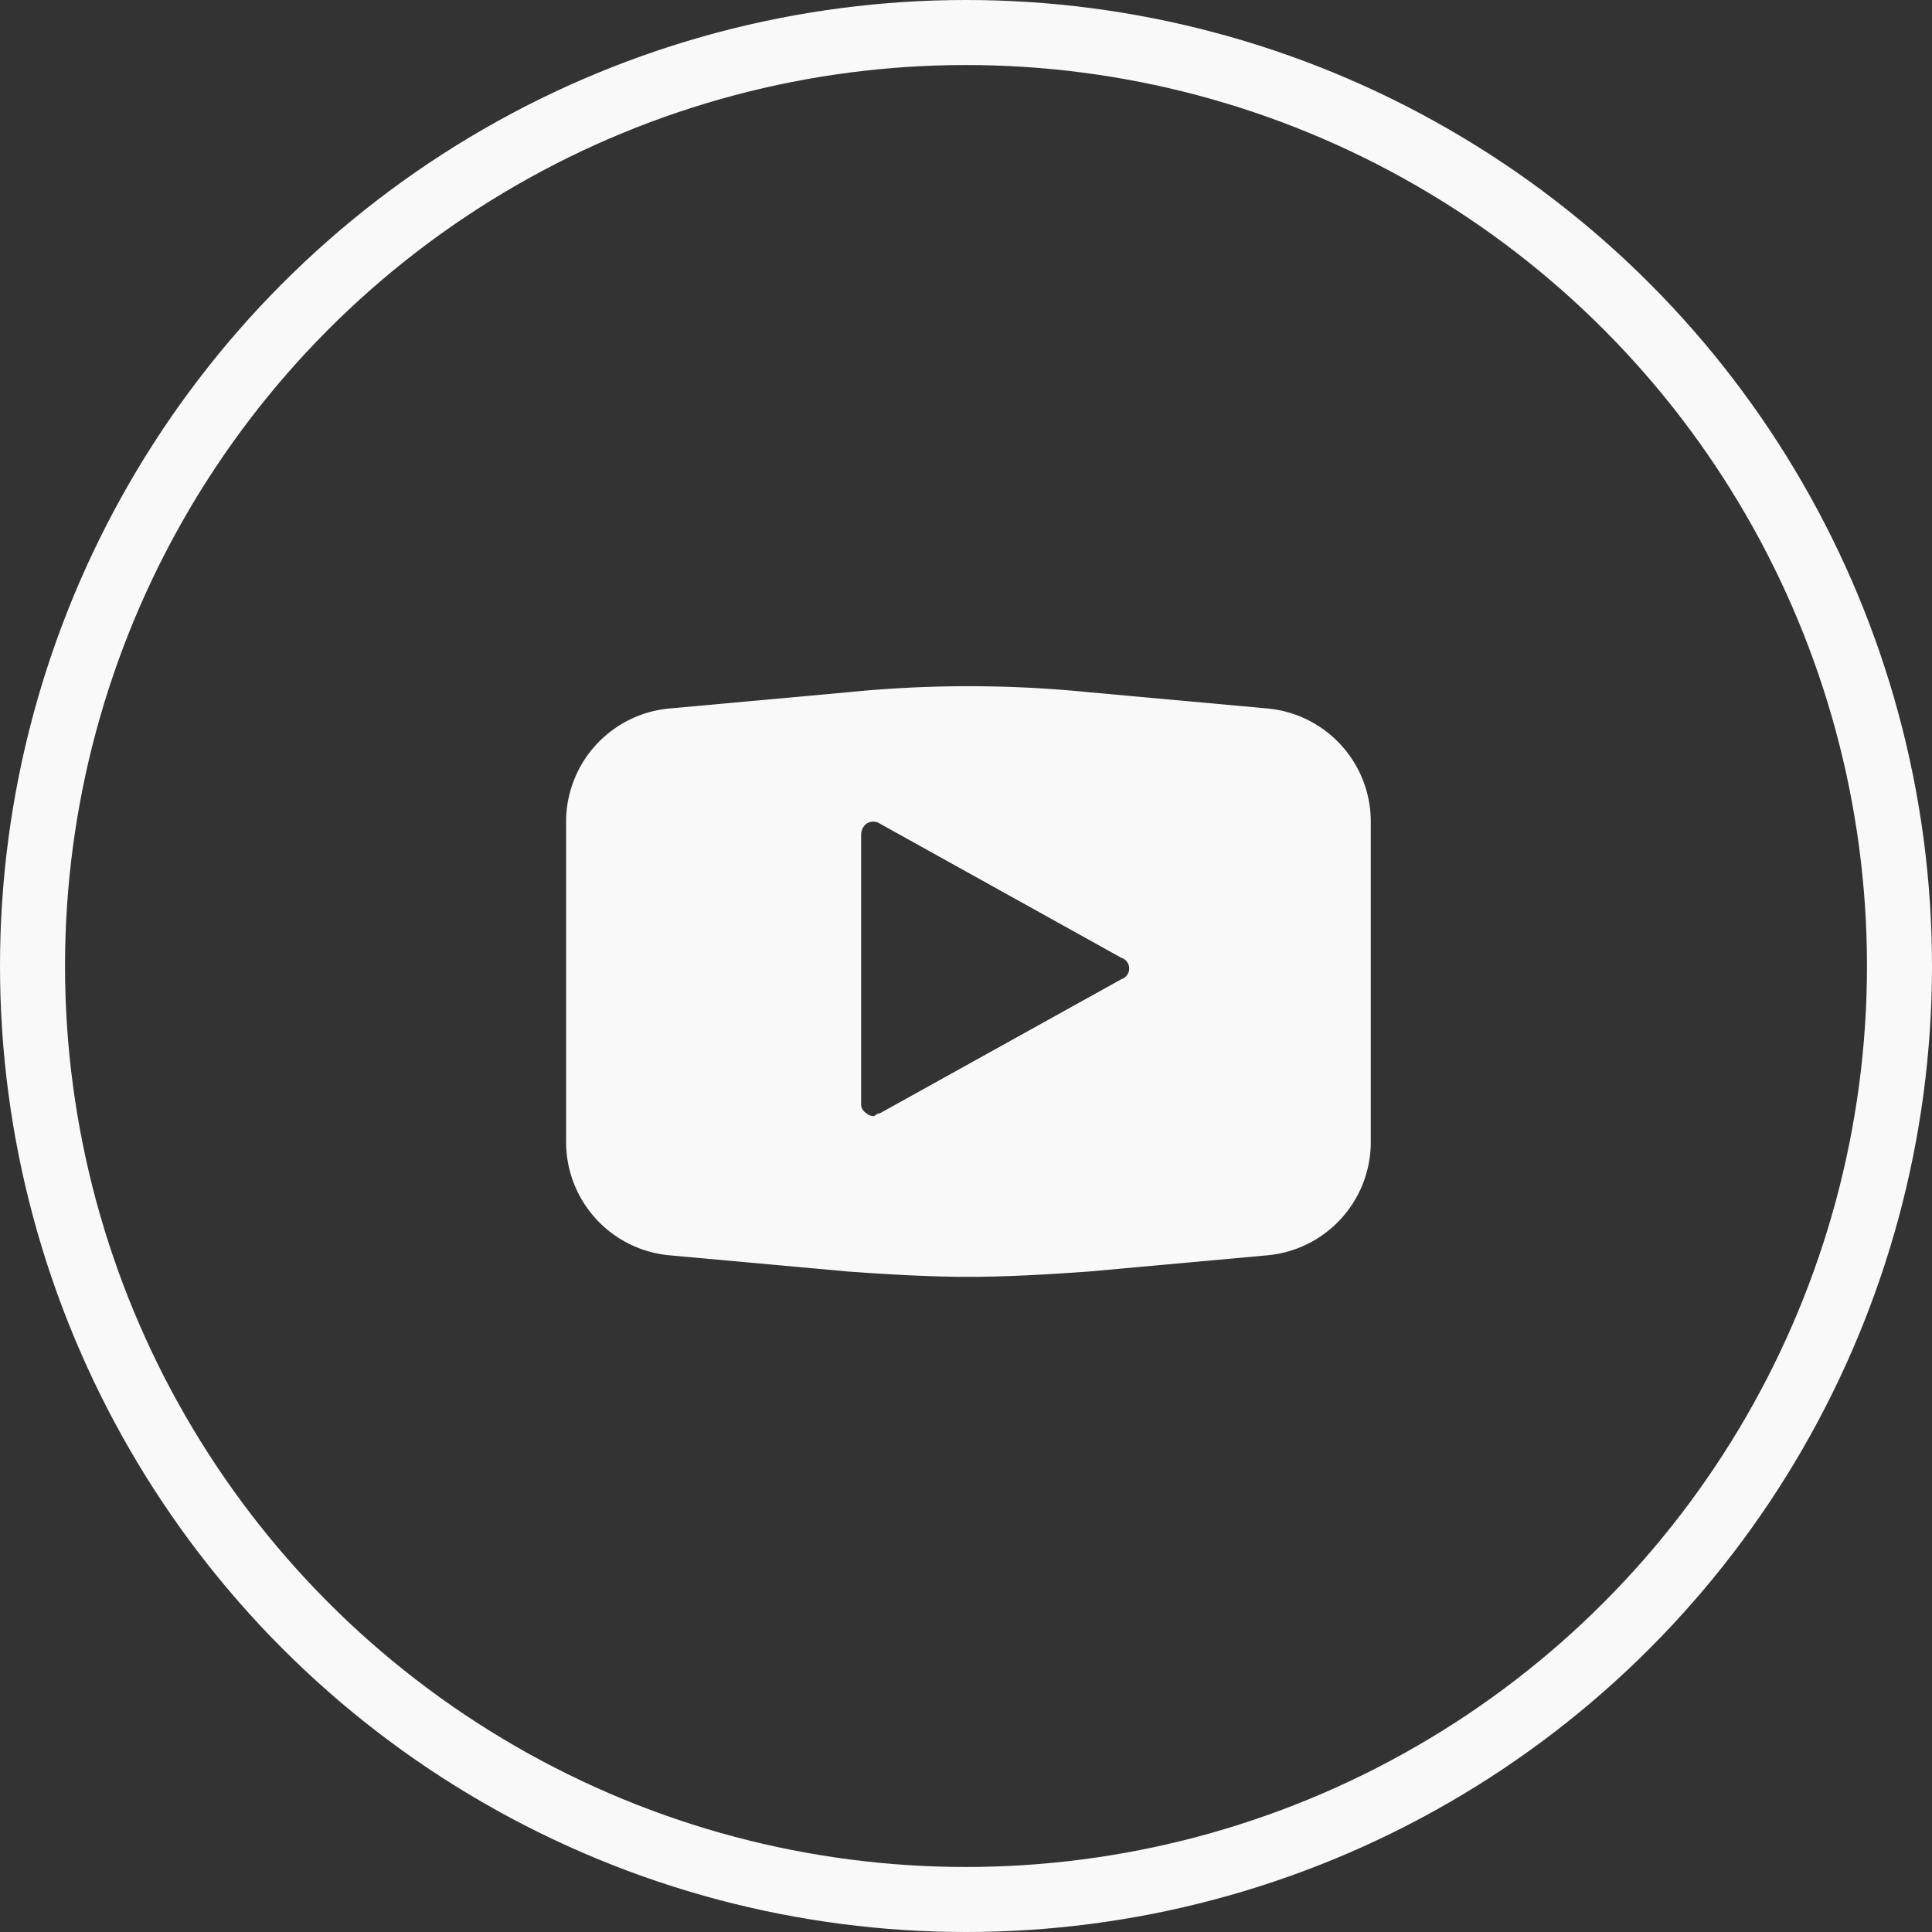 <svg xmlns="http://www.w3.org/2000/svg" width="64.372" height="64.372" viewBox="0 0 64.372 64.372"><rect x="0" y="0" width="64.372" height="64.372" fill="#333333" stroke="none"/><defs><style>.a,.b{fill:none;stroke:#f9f9f9;}.b{stroke-width:1.361px;}.c{fill:#f9f9f9;stroke:rgba(0,0,0,0);}</style></defs><g transform="translate(-414.623 -8288.397)"><g transform="translate(415.123 8288.897)"><circle class="a" cx="31.686" cy="31.686" r="31.686" transform="translate(0)"/><circle class="b" cx="30.7" cy="30.7" r="30.7" transform="translate(0.986 0.986)"/></g><path class="c" d="M352.532,7071l-5.9-.537a40.222,40.222,0,0,0-8.04,0l-5.9.537a3.788,3.788,0,0,0-3.486,3.752v10.718a3.79,3.79,0,0,0,3.484,3.757l5.9.536c1.251.09,2.681.178,4.021.178s2.77-.089,4.021-.178l5.9-.536a3.79,3.79,0,0,0,3.485-3.757V7074.75A3.788,3.788,0,0,0,352.532,7071Zm-4.825,9.024-8.045,4.467a.3.3,0,0,0-.18.09.337.337,0,0,1-.268-.09.361.361,0,0,1-.178-.358V7075.2a.469.469,0,0,1,.178-.359.413.413,0,0,1,.448,0l8.04,4.468a.374.374,0,0,1,0,.716Z" transform="translate(104.279 1240.999)"/></g></svg>